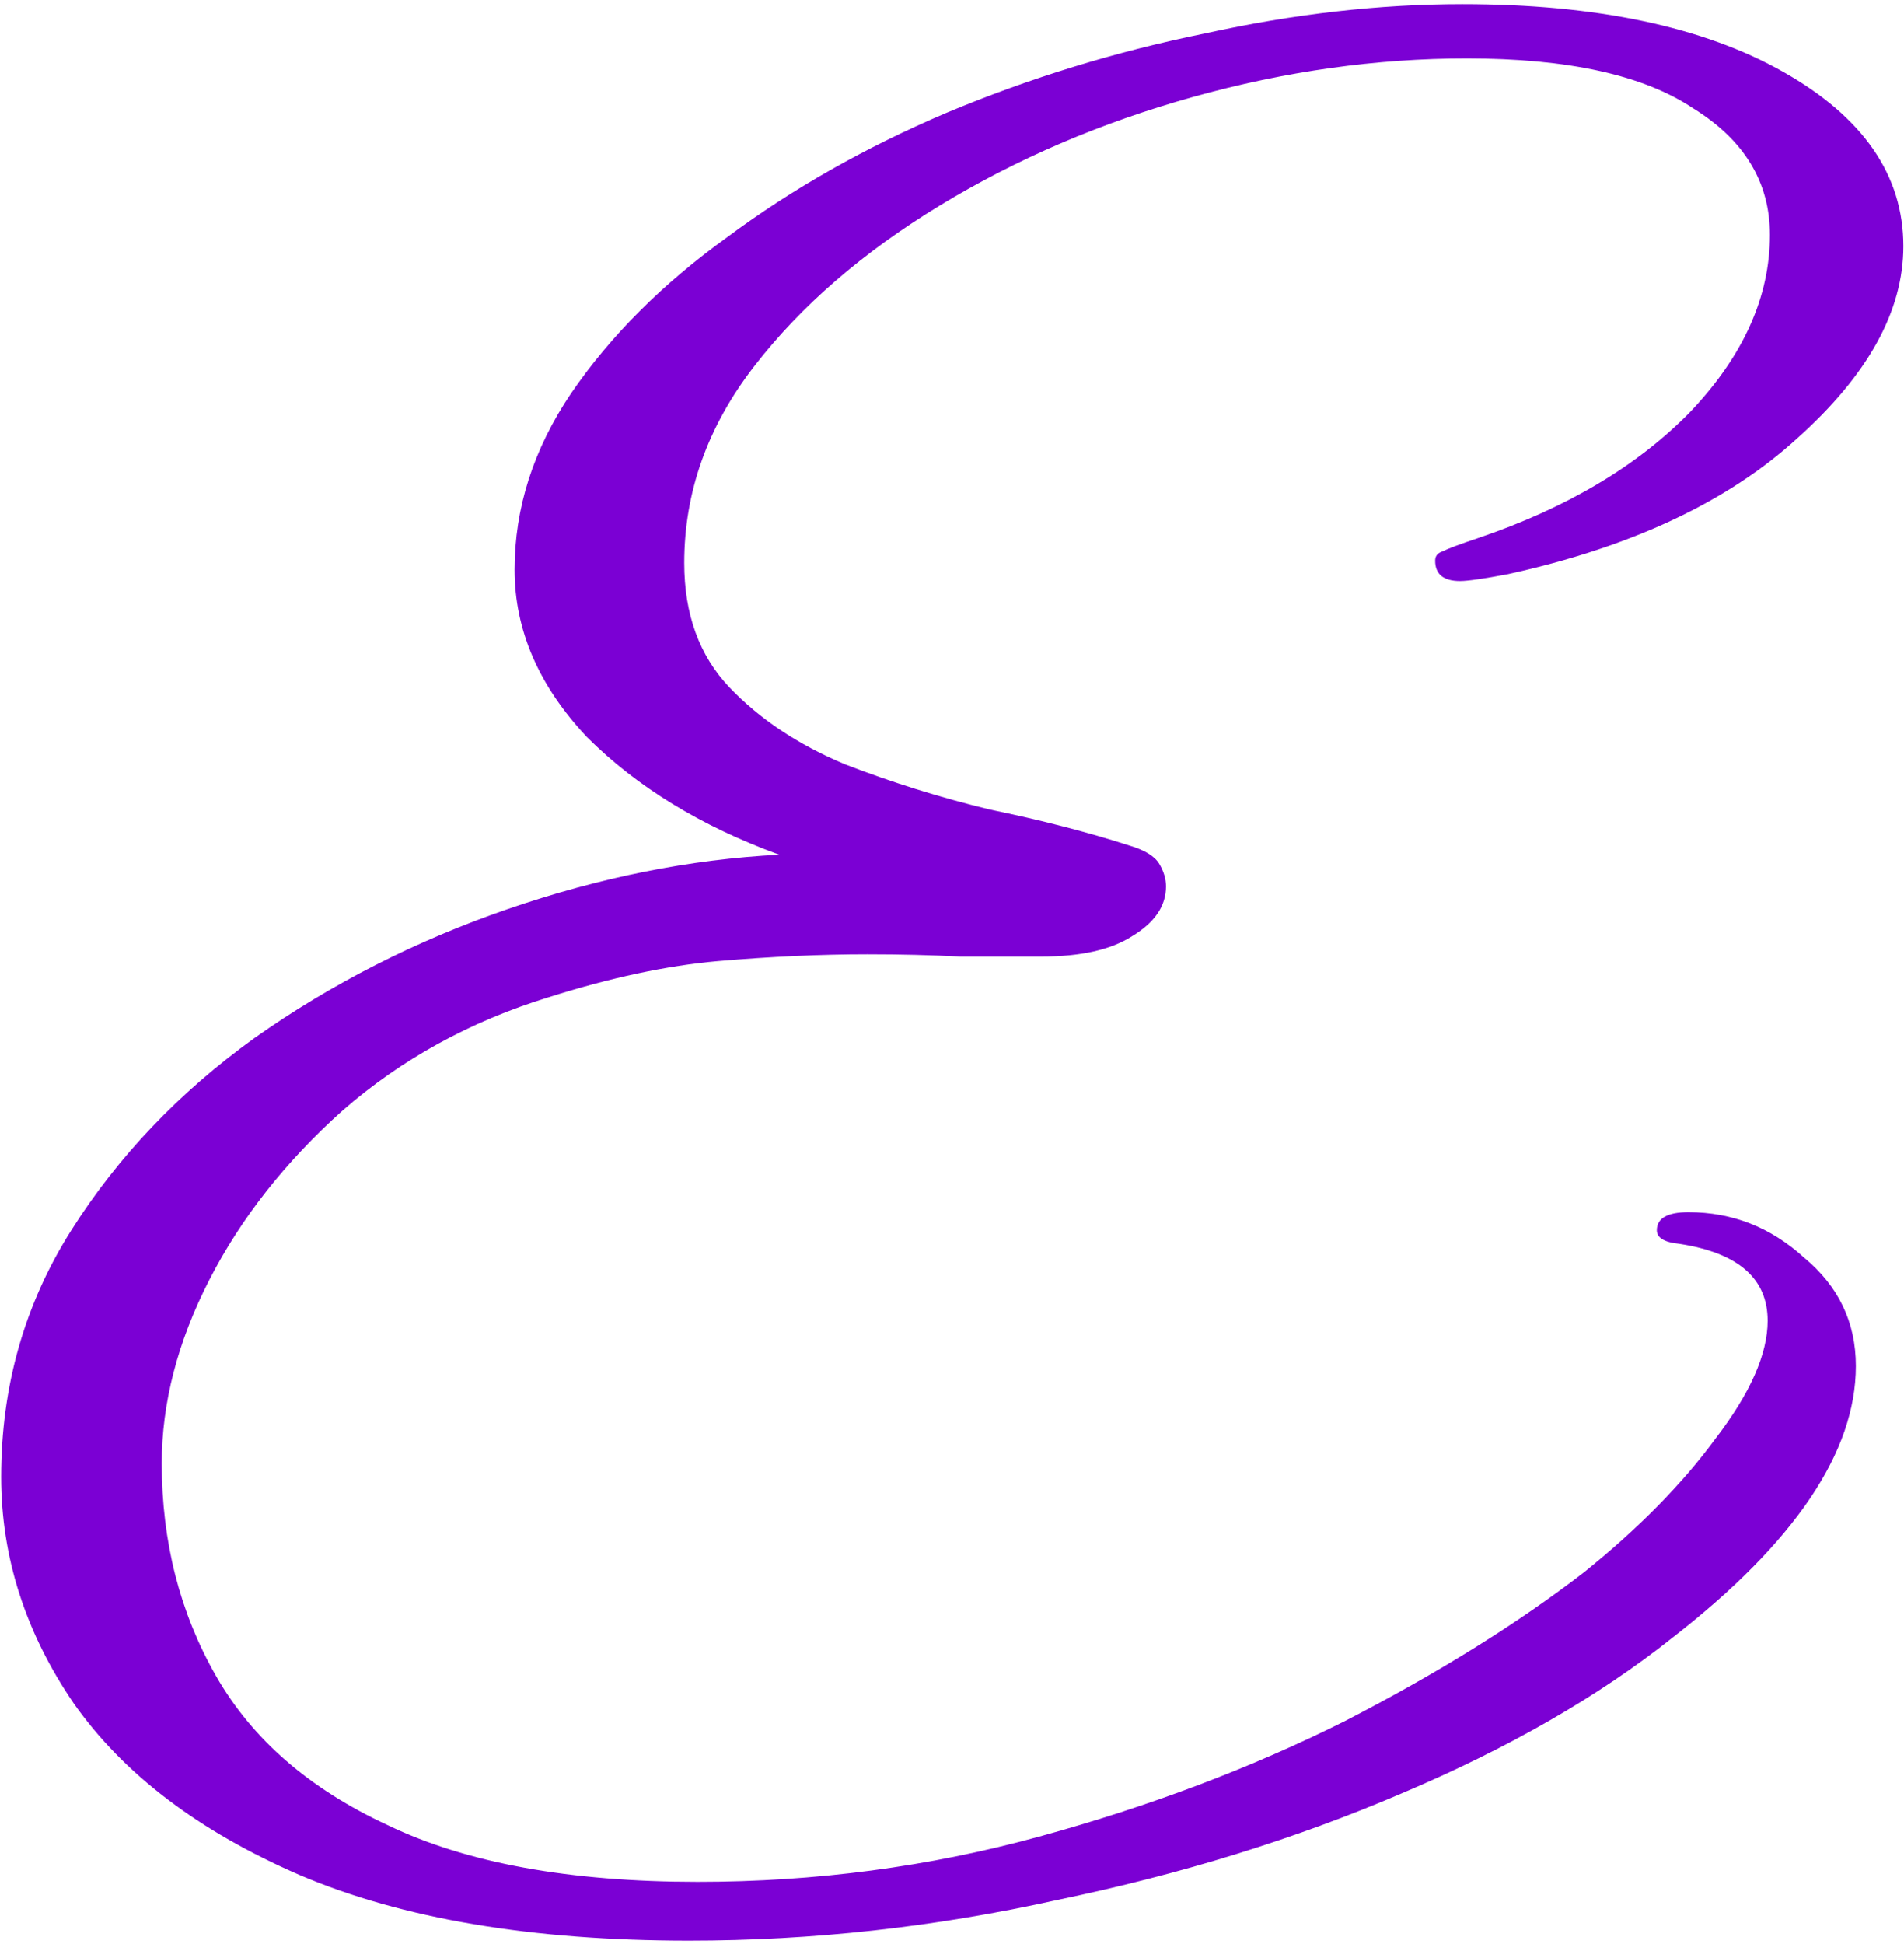<svg width="431" height="440" viewBox="0 0 431 440" fill="none" xmlns="http://www.w3.org/2000/svg">
<path d="M155.912 439.208C120.413 439.208 91.059 434.259 67.848 424.36C44.979 414.461 27.912 401.491 16.648 385.448C5.725 369.405 0.264 352.339 0.264 334.248C0.264 313.768 5.555 295.165 16.136 278.44C26.717 261.715 40.541 247.208 57.608 234.92C75.016 222.632 94.131 212.904 114.952 205.736C135.773 198.568 156.253 194.472 176.392 193.448C158.643 186.963 144.136 178.088 132.872 166.824C121.949 155.219 116.488 142.589 116.488 128.936C116.488 114.941 120.755 101.629 129.288 89C138.163 76.029 149.939 64.253 164.616 53.672C179.293 42.749 195.848 33.363 214.28 25.512C233.053 17.661 252.509 11.688 272.648 7.592C292.787 3.155 312.243 0.936 331.016 0.936C361.395 0.936 385.629 6.056 403.72 16.296C421.811 26.536 430.856 39.677 430.856 55.72C430.856 70.397 422.835 84.904 406.792 99.24C391.091 113.576 369.245 123.816 341.256 129.96C335.795 130.984 332.211 131.496 330.504 131.496C326.749 131.496 324.872 129.96 324.872 126.888C324.872 125.864 325.384 125.181 326.408 124.84C327.773 124.157 330.504 123.133 334.6 121.768C354.739 114.941 370.781 105.384 382.728 93.096C394.675 80.467 400.648 67.155 400.648 53.16C400.648 41.213 394.845 31.656 383.24 24.488C371.976 16.979 354.909 13.224 332.04 13.224C311.56 13.224 290.909 16.125 270.088 21.928C249.267 27.731 230.152 35.923 212.744 46.504C195.336 57.085 181.341 69.203 170.76 82.856C160.179 96.509 154.888 111.357 154.888 127.4C154.888 139.005 158.301 148.392 165.128 155.56C171.955 162.728 180.659 168.531 191.24 172.968C201.821 177.064 212.744 180.477 224.008 183.208C235.613 185.597 246.195 188.328 255.752 191.4C259.165 192.424 261.384 193.789 262.408 195.496C263.432 197.203 263.944 198.909 263.944 200.616C263.944 205.053 261.384 208.808 256.264 211.88C251.485 214.952 244.659 216.488 235.784 216.488C230.323 216.488 224.179 216.488 217.352 216.488C210.867 216.147 203.869 215.976 196.36 215.976C185.779 215.976 174.515 216.488 162.568 217.512C150.963 218.536 138.163 221.267 124.168 225.704C106.419 231.165 90.888 239.699 77.576 251.304C64.605 262.909 54.536 275.709 47.368 289.704C40.2 303.699 36.616 317.523 36.616 331.176C36.616 348.925 40.712 364.968 48.904 379.304C57.096 393.64 70.067 404.904 87.816 413.096C105.565 421.629 128.947 425.896 157.96 425.896C184.584 425.896 210.355 422.483 235.272 415.656C260.189 408.829 283.229 400.125 304.392 389.544C325.555 378.621 343.645 367.357 358.664 355.752C370.952 345.853 380.851 335.784 388.36 325.544C396.211 315.304 400.136 306.429 400.136 298.92C400.136 289.363 393.48 283.56 380.168 281.512C376.755 281.171 375.048 280.147 375.048 278.44C375.048 275.709 377.437 274.344 382.216 274.344C392.115 274.344 400.819 277.757 408.328 284.584C416.179 291.069 420.104 299.261 420.104 309.16C420.104 328.616 406.28 349.096 378.632 370.6C361.907 383.912 341.427 395.688 317.192 405.928C293.299 416.168 267.357 424.189 239.368 429.992C211.72 436.136 183.901 439.208 155.912 439.208Z" fill="#7B00D4"/>
</svg>
